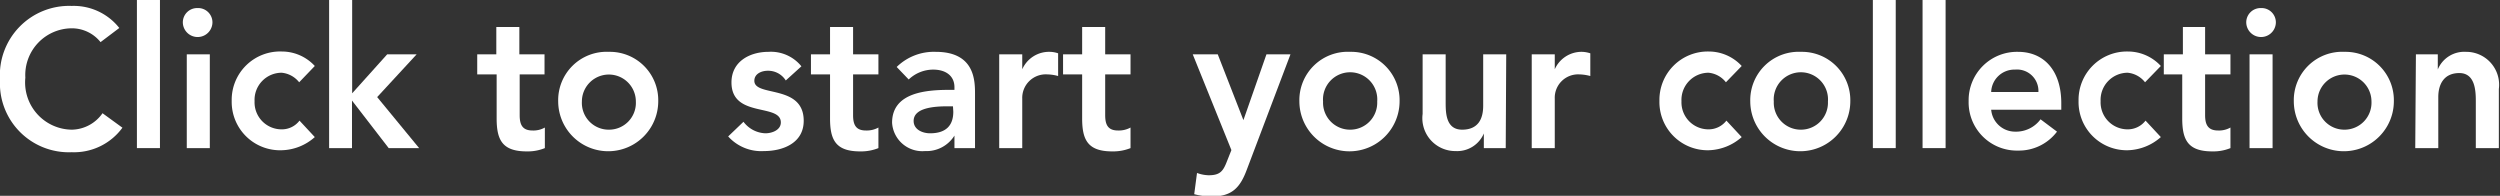 <svg xmlns="http://www.w3.org/2000/svg" viewBox="0 0 151.92 11.9"><rect x="0" y="0" width="151.92" height="11.9" fill="#333333" stroke="none"/><defs><style>.cls-1{fill:#fff;}</style></defs><title>cta</title><g id="Layer_2" data-name="Layer 2"><g id="Overlays"><path class="cls-1" d="M6.11,2.56a2.23,2.23,0,0,0-1.74-.84,2.84,2.84,0,0,0-2.83,3A2.87,2.87,0,0,0,4.37,7.88a2.32,2.32,0,0,0,1.86-1l1.21.88A3.64,3.64,0,0,1,4.36,9.25,4.19,4.19,0,0,1,0,4.84,4.21,4.21,0,0,1,4.36.36,3.53,3.53,0,0,1,7.25,1.7Z"/><path class="cls-1" d="M8.32,0h1.4V9H8.32Z"/><path class="cls-1" d="M12,.49a.87.87,0,0,1,.91.86.9.9,0,0,1-1.8,0A.87.87,0,0,1,12,.49ZM11.35,3.3h1.4V9h-1.4Z"/><path class="cls-1" d="M18.18,5a1.54,1.54,0,0,0-1.06-.58,1.65,1.65,0,0,0-1.65,1.73,1.64,1.64,0,0,0,1.65,1.71,1.34,1.34,0,0,0,1.08-.53l.93,1a3.13,3.13,0,0,1-2,.8,2.94,2.94,0,0,1-3.05-3,2.94,2.94,0,0,1,3.05-3,2.72,2.72,0,0,1,2,.88Z"/><path class="cls-1" d="M20,0h1.4V5.67L23.53,3.3h1.79l-2.4,2.6L25.47,9H23.62L21.39,6.11h0V9H20Z"/><path class="cls-1" d="M29,4.52V3.3h1.16V1.64h1.4V3.3h1.53V4.52H31.58V7c0,.57.16.93.78.93a1.41,1.41,0,0,0,.75-.18V9a2.75,2.75,0,0,1-1.1.2c-1.48,0-1.83-.69-1.83-2V4.52Z"/><path class="cls-1" d="M37,3.15a2.94,2.94,0,0,1,3,3,3,3,0,0,1-6.08,0A2.94,2.94,0,0,1,37,3.15Zm0,4.73a1.63,1.63,0,0,0,1.64-1.71,1.64,1.64,0,1,0-3.28,0A1.63,1.63,0,0,0,37,7.88Z"/><path class="cls-1" d="M47.75,4.89a1.26,1.26,0,0,0-1.1-.59c-.37,0-.81.18-.81.61,0,1,3,.19,3,2.43,0,1.36-1.27,1.84-2.41,1.84a2.7,2.7,0,0,1-2.18-.89l.93-.89a1.74,1.74,0,0,0,1.33.7c.41,0,.94-.2.94-.66,0-1.18-3-.25-3-2.43,0-1.28,1.12-1.86,2.25-1.86a2.38,2.38,0,0,1,2,.88Z"/><path class="cls-1" d="M49.28,4.52V3.3h1.16V1.64h1.4V3.3h1.54V4.52H51.84V7c0,.57.16.93.78.93a1.47,1.47,0,0,0,.76-.18V9a2.83,2.83,0,0,1-1.11.2c-1.48,0-1.83-.69-1.83-2V4.52Z"/><path class="cls-1" d="M58,8.24h0a2,2,0,0,1-1.79.94,1.84,1.84,0,0,1-2-1.72c0-1.87,2.13-2,3.53-2H58V5.3c0-.7-.54-1.07-1.29-1.07a2.16,2.16,0,0,0-1.49.6l-.73-.76a3.23,3.23,0,0,1,2.37-.92c2.39,0,2.39,1.77,2.39,2.58V9H58Zm-.09-1.78h-.29c-.77,0-2.1.06-2.1.89,0,.52.53.75,1,.75,1,0,1.41-.51,1.41-1.31Z"/><path class="cls-1" d="M60.72,3.3h1.4v.91h0A1.78,1.78,0,0,1,63.8,3.15a1.64,1.64,0,0,1,.5.09V4.62a2.65,2.65,0,0,0-.67-.1A1.43,1.43,0,0,0,62.12,6V9h-1.4Z"/><path class="cls-1" d="M64.6,4.52V3.3h1.16V1.64h1.4V3.3H68.7V4.52H67.16V7c0,.57.16.93.78.93a1.47,1.47,0,0,0,.76-.18V9a2.83,2.83,0,0,1-1.11.2c-1.48,0-1.83-.69-1.83-2V4.52Z"/><path class="cls-1" d="M72.48,3.3H74l1.56,4h0l1.4-4h1.46l-2.65,7c-.4,1.08-.89,1.64-2.13,1.64a4.3,4.3,0,0,1-1.07-.14l.17-1.29a2.14,2.14,0,0,0,.71.14c.69,0,.88-.25,1.11-.85l.27-.68Z"/><path class="cls-1" d="M82.05,3.15a2.94,2.94,0,0,1,3,3,3,3,0,0,1-6.09,0A2.94,2.94,0,0,1,82.05,3.15Zm0,4.73a1.64,1.64,0,0,0,1.64-1.71,1.65,1.65,0,1,0-3.29,0A1.64,1.64,0,0,0,82.05,7.88Z"/><path class="cls-1" d="M91.5,9H90.17V8.11h0a1.76,1.76,0,0,1-1.72,1.07,2,2,0,0,1-2-2.26V3.3h1.4V6.2c0,.63,0,1.68,1,1.68s1.28-.69,1.28-1.45V3.3h1.4Z"/><path class="cls-1" d="M93.08,3.3h1.4v.91h0a1.78,1.78,0,0,1,1.66-1.06,1.76,1.76,0,0,1,.5.09V4.62a2.8,2.8,0,0,0-.68-.1A1.42,1.42,0,0,0,94.48,6V9h-1.4Z"/><path class="cls-1" d="M104.88,5a1.51,1.51,0,0,0-1.06-.58,1.65,1.65,0,0,0-1.64,1.73,1.64,1.64,0,0,0,1.64,1.71,1.36,1.36,0,0,0,1.09-.53l.93,1a3.15,3.15,0,0,1-2,.8,2.93,2.93,0,0,1-3-3,2.94,2.94,0,0,1,3-3,2.72,2.72,0,0,1,2,.88Z"/><path class="cls-1" d="M109.44,3.15a2.94,2.94,0,0,1,3,3,3,3,0,0,1-6.08,0A2.94,2.94,0,0,1,109.44,3.15Zm0,4.73a1.64,1.64,0,0,0,1.64-1.71,1.65,1.65,0,1,0-3.29,0A1.64,1.64,0,0,0,109.44,7.88Z"/><path class="cls-1" d="M113.81,0h1.39V9h-1.39Z"/><path class="cls-1" d="M116.83,0h1.4V9h-1.4Z"/><path class="cls-1" d="M121,6.67A1.46,1.46,0,0,0,122.46,8,1.85,1.85,0,0,0,124,7.25L125,8a2.9,2.9,0,0,1-2.37,1.15,2.93,2.93,0,0,1-3-3,2.94,2.94,0,0,1,3-3c1.57,0,2.63,1.13,2.63,3.12v.4Zm2.87-1.08a1.3,1.3,0,0,0-1.42-1.36A1.41,1.41,0,0,0,121,5.59Z"/><path class="cls-1" d="M130.35,5a1.52,1.52,0,0,0-1.06-.58,1.65,1.65,0,0,0-1.64,1.73,1.64,1.64,0,0,0,1.64,1.71,1.36,1.36,0,0,0,1.09-.53l.93,1a3.15,3.15,0,0,1-2,.8,2.93,2.93,0,0,1-3-3,2.94,2.94,0,0,1,3-3,2.72,2.72,0,0,1,2,.88Z"/><path class="cls-1" d="M131.49,4.52V3.3h1.16V1.64H134V3.3h1.54V4.52H134V7c0,.57.17.93.79.93a1.41,1.41,0,0,0,.75-.18V9a2.75,2.75,0,0,1-1.1.2c-1.48,0-1.83-.69-1.83-2V4.52Z"/><path class="cls-1" d="M137.39.49a.87.87,0,0,1,.91.86.9.9,0,0,1-1.8,0A.87.87,0,0,1,137.39.49ZM136.7,3.3h1.4V9h-1.4Z"/><path class="cls-1" d="M142.47,3.15a2.94,2.94,0,0,1,3,3,3,3,0,0,1-6.08,0A2.94,2.94,0,0,1,142.47,3.15Zm0,4.73a1.64,1.64,0,0,0,1.64-1.71,1.64,1.64,0,1,0-3.28,0A1.63,1.63,0,0,0,142.47,7.88Z"/><path class="cls-1" d="M146.81,3.3h1.33v.92h0a1.74,1.74,0,0,1,1.71-1.07,2,2,0,0,1,2,2.26V9h-1.4V6.13c0-.63-.05-1.69-1-1.69s-1.28.7-1.28,1.46V9h-1.4Z"/></g></g></svg>